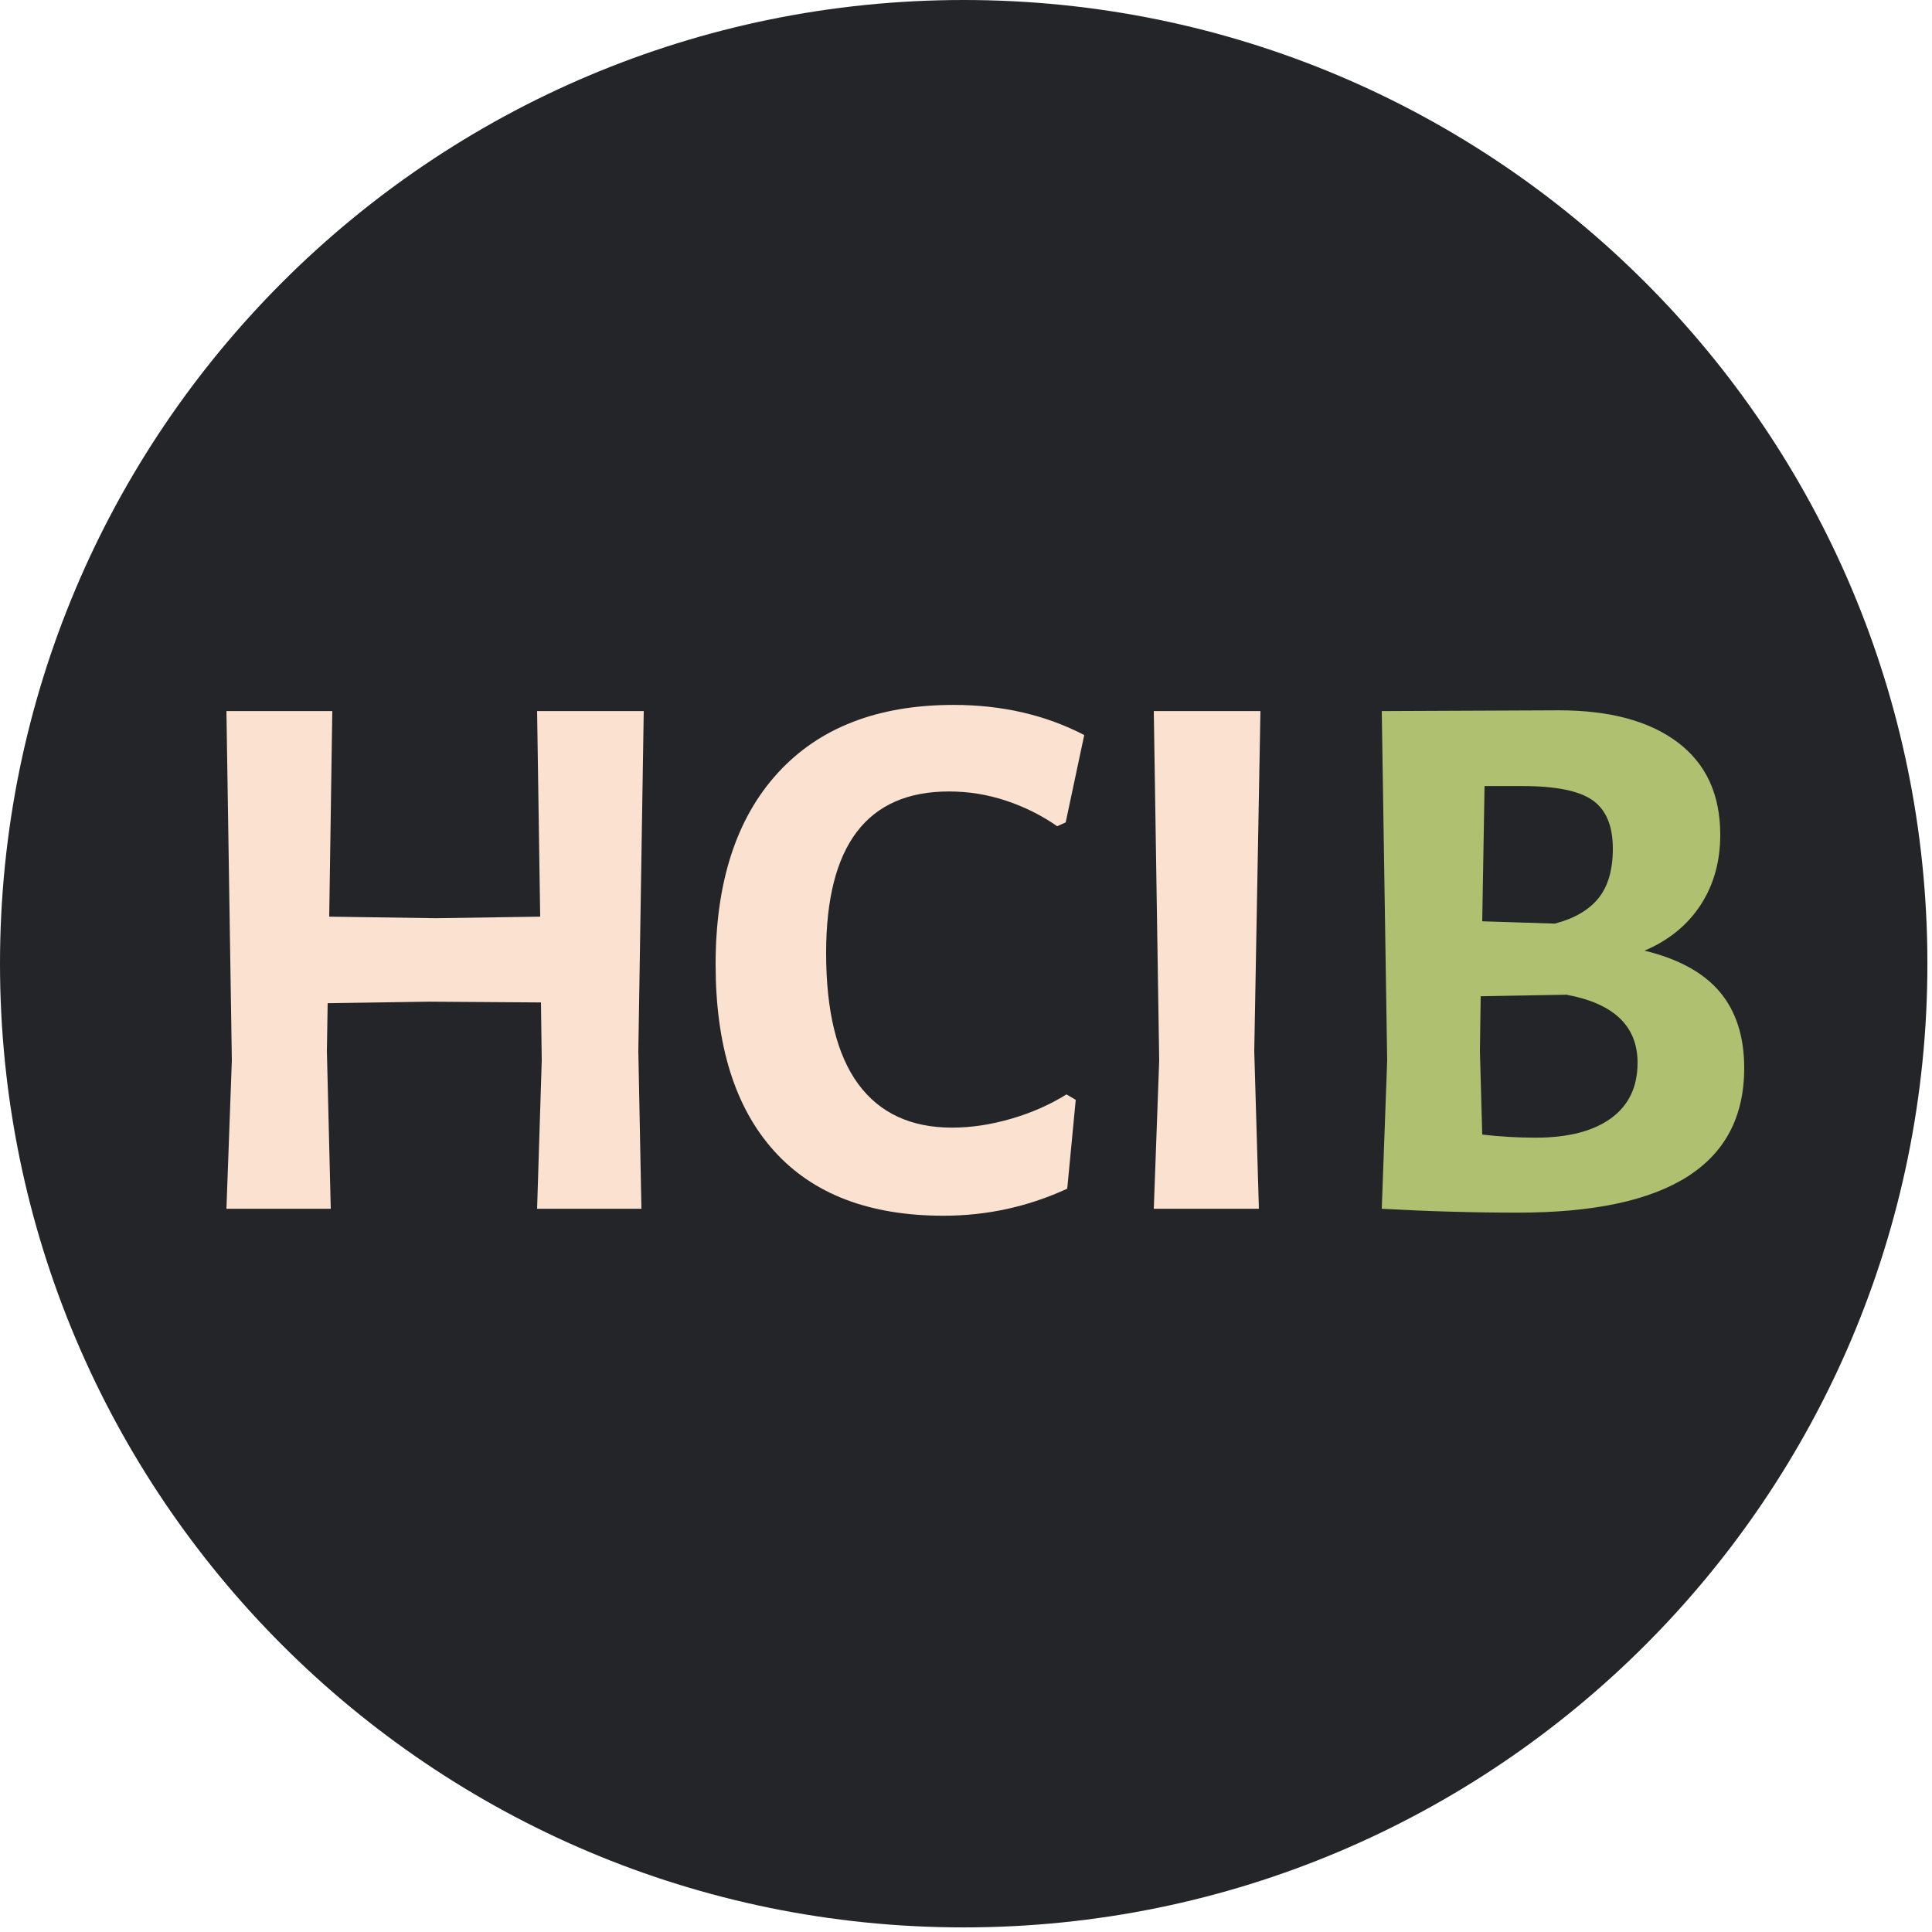 <svg xmlns="http://www.w3.org/2000/svg" xmlns:xlink="http://www.w3.org/1999/xlink" version="1.1" width="1000" height="1000" viewBox="0 0 1000 1000" xml:space="preserve">
<desc>Created with Fabric.js 3.5.0</desc>
<defs>
</defs>
<rect x="0" y="0" width="100%" height="100%" fill="rgba(255,255,255,0)"/>
<g transform="matrix(7.674 0 0 7.674 498.81 498.81)" id="138565">
<path style="stroke: none; stroke-width: 0; stroke-dasharray: none; stroke-linecap: butt; stroke-dashoffset: 0; stroke-linejoin: miter; stroke-miterlimit: 4; is-custom-font: none; font-file-url: none; fill: rgb(36,37,41); fill-rule: nonzero; opacity: 1;" vector-effect="non-scaling-stroke" transform=" translate(-67.5, -67.5)" d="M 132.5 67.5 C 132.5 103.399 103.399 132.5 67.5 132.5 C 31.602 132.5 2.5 103.399 2.5 67.5 C 2.5 31.602 31.602 2.5 67.5 2.5 C 103.399 2.5 132.5 31.602 132.5 67.5 Z" stroke-linecap="round"/>
</g>
<g transform="matrix(1 0 0 1 500 500)" style="" id="485163">
		
<path xml:space="preserve" font-family="Alegreya Sans" font-size="400" font-style="normal" font-weight="bold" style="stroke: none; stroke-width: 0; stroke-dasharray: none; stroke-linecap: butt; stroke-dashoffset: 0; stroke-linejoin: miter; stroke-miterlimit: 4; is-custom-font: none; font-file-url: none; fill: rgb(250,225,208); fill-rule: nonzero; opacity: 1; white-space: pre;" d="M-166.80-131.94L-169.60 44.06L-168 125.66L-222 125.66L-219.60 48.86L-220 18.86L-278 18.46L-330.40 19.26L-330.80 44.06L-328.80 125.66L-382.80 125.66L-380 48.86L-382.80-131.94L-328-131.94L-329.60-25.54L-274.40-24.74L-220.40-25.54L-222-131.94L-166.80-131.94ZM-6.40-135.14Q31.20-135.14 61.20-119.54L61.20-119.54L51.60-74.34L47.20-72.34Q35.20-80.74 20.80-85.54Q6.40-90.34-8.80-90.34L-8.80-90.34Q-72.40-90.34-72.40-6.74L-72.40-6.74Q-72.40 38.46-55.80 61.06Q-39.20 83.66-7.20 83.66L-7.20 83.66Q7.60 83.66 23.40 79.06Q39.20 74.46 52.00 66.46L52.00 66.46L56.80 69.26L52.40 115.26Q22.00 129.26-11.60 129.26L-11.60 129.26Q-69.20 129.26-99.40 95.66Q-129.60 62.06-129.60-0.74L-129.60-0.74Q-129.60-64.74-97.40-99.94Q-65.20-135.14-6.40-135.14L-6.40-135.14ZM152.40-131.94L149.20 44.06L151.60 125.66L97.20 125.66L100.00 48.86L97.20-131.94L152.40-131.94Z"/><path xml:space="preserve" font-family="Alegreya Sans" font-size="400" font-style="normal" font-weight="bold" style="stroke: none; stroke-width: 0; stroke-dasharray: none; stroke-linecap: butt; stroke-dashoffset: 0; stroke-linejoin: miter; stroke-miterlimit: 4; is-custom-font: none; font-file-url: none; fill: rgb(175,193,112); fill-rule: nonzero; opacity: 1; white-space: pre;" d="M351.20-7.94Q377.60-1.54 390.20 13.46Q402.80 28.46 402.80 52.86L402.80 52.86Q402.80 127.66 285.60 127.66L285.60 127.66Q251.20 127.66 215.20 125.66L215.20 125.66L218 48.86L215.20-131.94L306.80-132.34Q346.40-132.34 368.40-115.74Q390.40-99.14 390.40-67.94L390.40-67.94Q390.40-47.14 380.20-31.54Q370-15.94 351.20-7.94L351.20-7.94ZM334.80-60.74Q334.80-78.34 324.40-85.74Q314-93.14 288-93.14L288-93.14L268.40-93.14L267.20-23.14L304.80-21.94Q320-25.94 327.40-35.14Q334.80-44.34 334.80-60.74L334.80-60.74ZM294.80 88.86Q320 88.86 333.80 78.86Q347.60 68.86 347.60 50.06L347.60 50.06Q347.60 21.66 310.80 14.86L310.80 14.86L266.40 15.66L266 44.06L267.20 87.26Q281.20 88.86 294.80 88.86L294.80 88.86Z"/></g>
</svg>